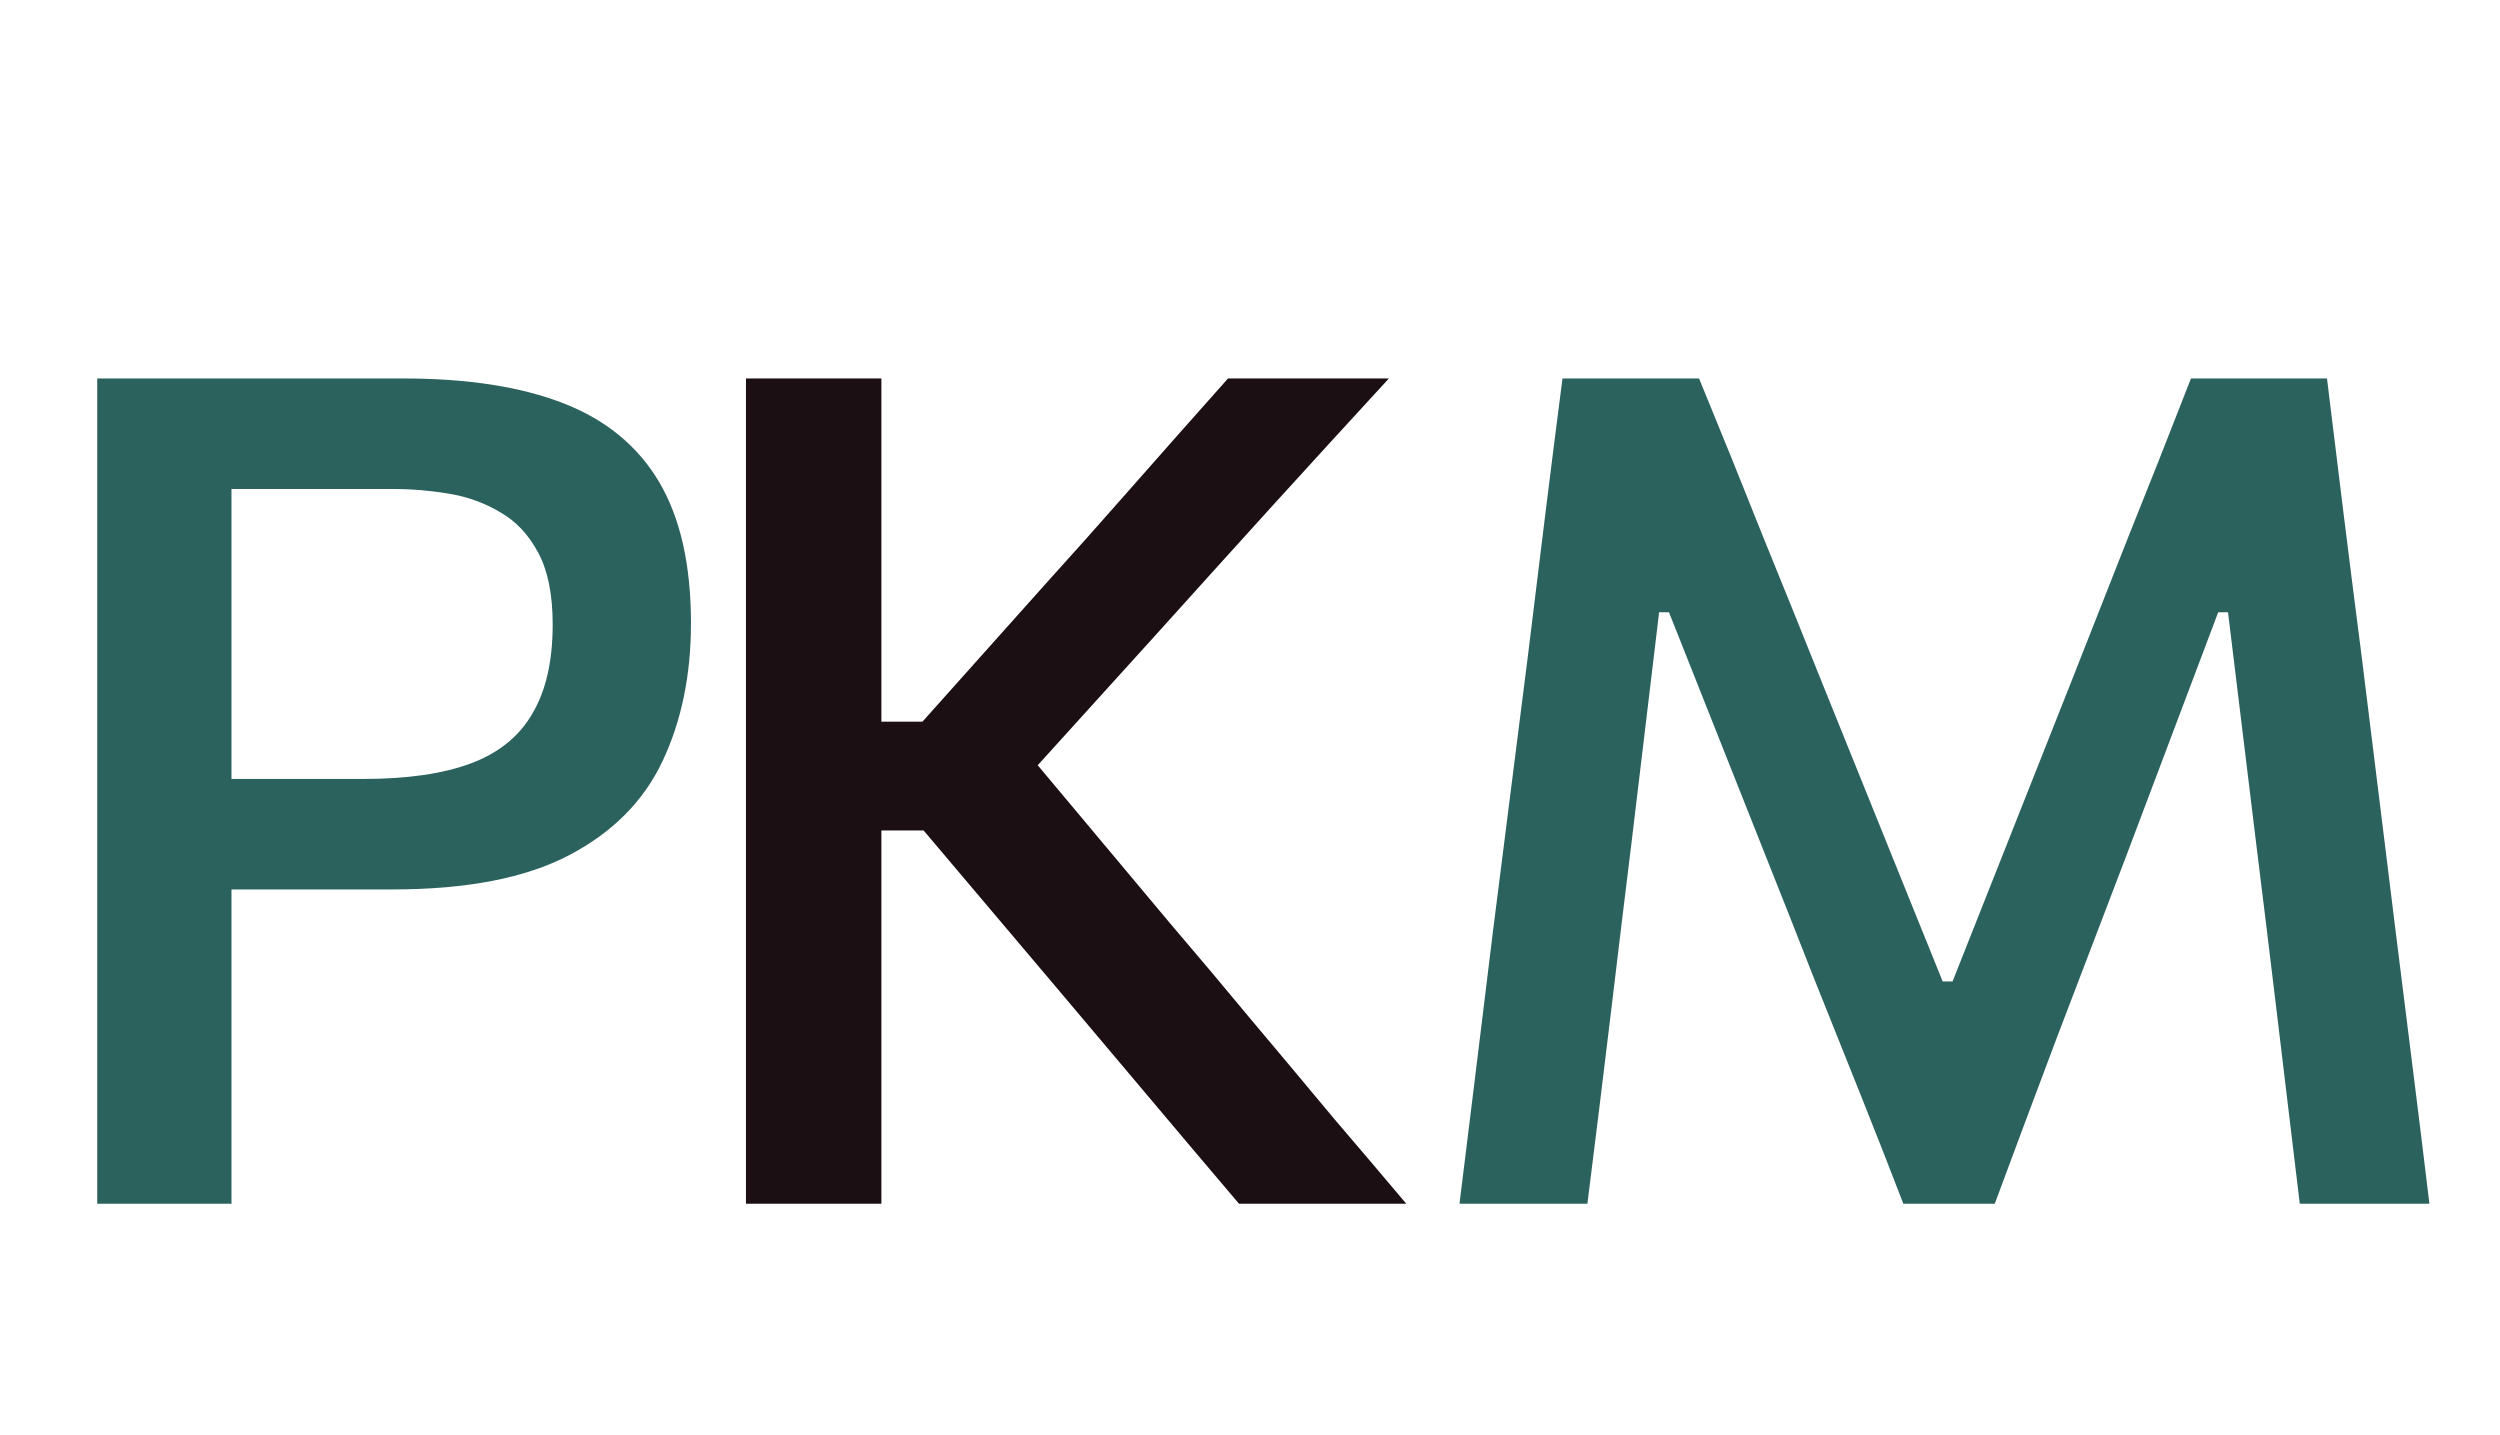 <svg width="54" height="31" viewBox="0 0 54 31" fill="none" xmlns="http://www.w3.org/2000/svg">
<path d="M31.525 26C31.642 25.05 31.758 24.104 31.875 23.163C31.992 22.221 32.117 21.2 32.25 20.1L33 14.188C33.133 13.096 33.258 12.079 33.375 11.137C33.492 10.188 33.617 9.2 33.75 8.175H36.7C37.183 9.35 37.642 10.483 38.075 11.575C38.517 12.658 38.954 13.742 39.388 14.825L41.962 21.2H42.175L44.7 14.825C45.125 13.742 45.55 12.662 45.975 11.588C46.408 10.512 46.858 9.375 47.325 8.175H50.263C50.388 9.192 50.508 10.175 50.625 11.125C50.742 12.067 50.871 13.088 51.013 14.188L51.75 20.15C51.883 21.225 52.008 22.225 52.125 23.15C52.242 24.075 52.358 25.025 52.475 26H49.675C49.5 24.542 49.333 23.154 49.175 21.837C49.017 20.521 48.867 19.292 48.725 18.15L48.125 13.225H47.913L45.913 18.525C45.421 19.817 44.929 21.104 44.438 22.387C43.954 23.671 43.504 24.875 43.087 26H41.112C40.837 25.283 40.533 24.508 40.2 23.675C39.867 22.842 39.525 21.988 39.175 21.113C38.833 20.238 38.496 19.383 38.163 18.55L36.05 13.225H35.837L35.25 18.125C35.108 19.275 34.958 20.512 34.8 21.837C34.642 23.154 34.471 24.542 34.288 26H31.525Z" fill="#2B625E"/>
<path d="M2.1 26C2.1 25.017 2.1 24.071 2.1 23.163C2.1 22.254 2.1 21.246 2.1 20.137V14.125C2.1 13.008 2.1 11.983 2.1 11.05C2.1 10.117 2.1 9.158 2.1 8.175C2.8 8.175 3.712 8.175 4.838 8.175C5.963 8.175 7.254 8.175 8.713 8.175C10.104 8.175 11.258 8.354 12.175 8.713C13.092 9.071 13.779 9.637 14.238 10.412C14.696 11.188 14.925 12.204 14.925 13.463C14.925 14.579 14.721 15.571 14.312 16.438C13.904 17.304 13.229 17.983 12.287 18.475C11.346 18.967 10.075 19.212 8.475 19.212C8.067 19.212 7.625 19.212 7.15 19.212C6.683 19.212 6.225 19.212 5.775 19.212C5.325 19.212 4.938 19.212 4.612 19.212V16.825H7.862C8.804 16.825 9.575 16.712 10.175 16.488C10.775 16.262 11.217 15.904 11.5 15.412C11.792 14.921 11.938 14.279 11.938 13.488C11.938 12.838 11.833 12.321 11.625 11.938C11.417 11.546 11.142 11.254 10.8 11.062C10.467 10.863 10.096 10.729 9.688 10.662C9.287 10.596 8.896 10.562 8.512 10.562H3.575L5 8.625C5 9.608 5 10.567 5 11.5C5 12.425 5 13.45 5 14.575V20.137C5 21.246 5 22.254 5 23.163C5 24.071 5 25.017 5 26H2.1Z" fill="#2B625E"/>
<path d="M26.762 26C26.054 25.167 25.392 24.383 24.775 23.65C24.158 22.917 23.554 22.2 22.962 21.5L19.95 17.938H18.762V15.588H19.925L22.562 12.637C23.188 11.946 23.8 11.258 24.4 10.575C25.008 9.883 25.717 9.083 26.525 8.175H30C29.133 9.117 28.288 10.042 27.462 10.95C26.646 11.85 25.825 12.758 25 13.675L21.875 17.125L21.825 15.825L25.3 19.975C25.842 20.608 26.417 21.292 27.025 22.025C27.642 22.758 28.242 23.475 28.825 24.175C29.417 24.867 29.933 25.475 30.375 26H26.762ZM16.113 26C16.113 25.017 16.113 24.071 16.113 23.163C16.113 22.254 16.113 21.246 16.113 20.137V14.137C16.113 13.004 16.113 11.975 16.113 11.05C16.113 10.125 16.113 9.167 16.113 8.175H19.038C19.038 9.167 19.038 10.125 19.038 11.05C19.038 11.975 19.038 13.004 19.038 14.137V20.137C19.038 21.246 19.038 22.254 19.038 23.163C19.038 24.071 19.038 25.017 19.038 26H16.113Z" fill="#1C0F13"/>
</svg>
